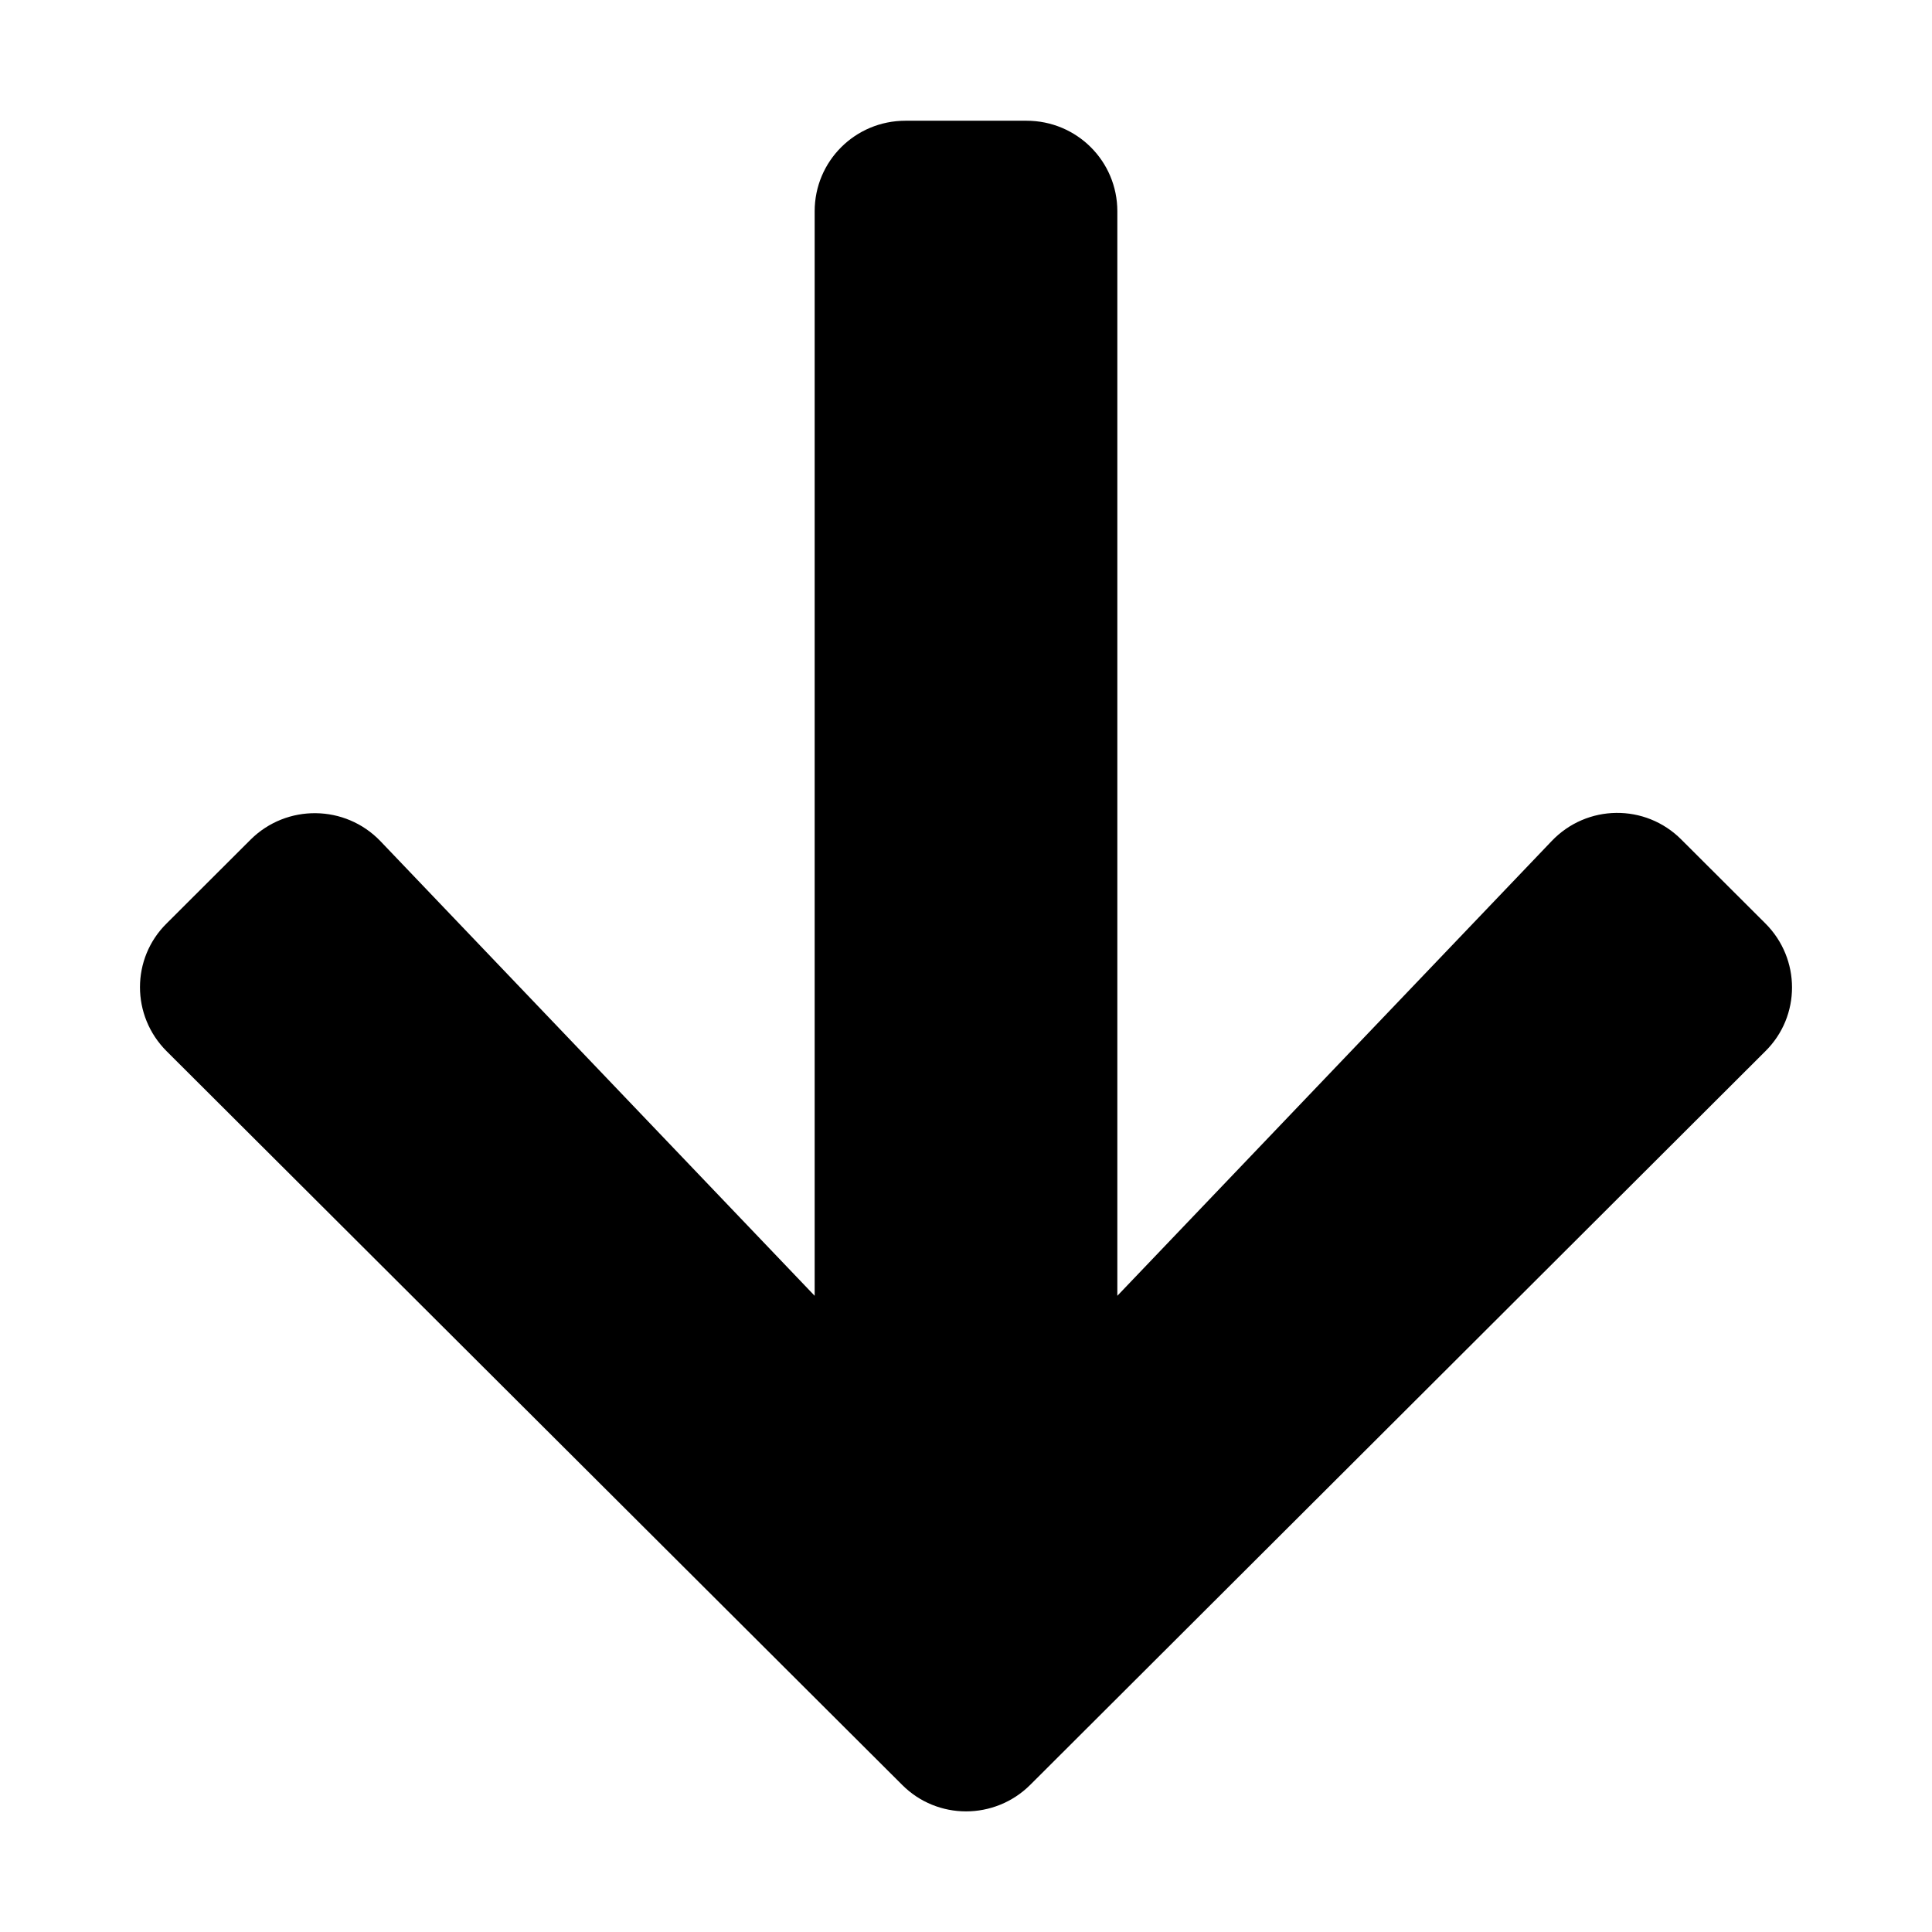 <?xml version="1.0" encoding="UTF-8"?>
<svg xmlns="http://www.w3.org/2000/svg" xmlns:xlink="http://www.w3.org/1999/xlink" width="50px" height="50px" viewBox="0 0 50 57" version="1.1">
<g id="surface1">
<path style=" stroke:none;fill-rule:nonzero;fill:rgb(0%,0%,0%);fill-opacity:1;" d="M 46.105 24.77 L 48.582 27.242 C 49.633 28.289 49.633 29.98 48.582 31.016 L 26.898 52.656 C 25.848 53.703 24.152 53.703 23.113 52.656 L 1.418 31.016 C 0.367 29.969 0.367 28.277 1.418 27.242 L 3.895 24.77 C 4.957 23.715 6.684 23.734 7.723 24.816 L 20.535 38.23 L 20.535 6.234 C 20.535 4.754 21.73 3.562 23.215 3.562 L 26.785 3.562 C 28.27 3.562 29.465 4.754 29.465 6.234 L 29.465 38.23 L 42.277 24.816 C 43.316 23.723 45.043 23.703 46.105 24.77 Z M 46.105 24.77 "/>
</g>
</svg>
